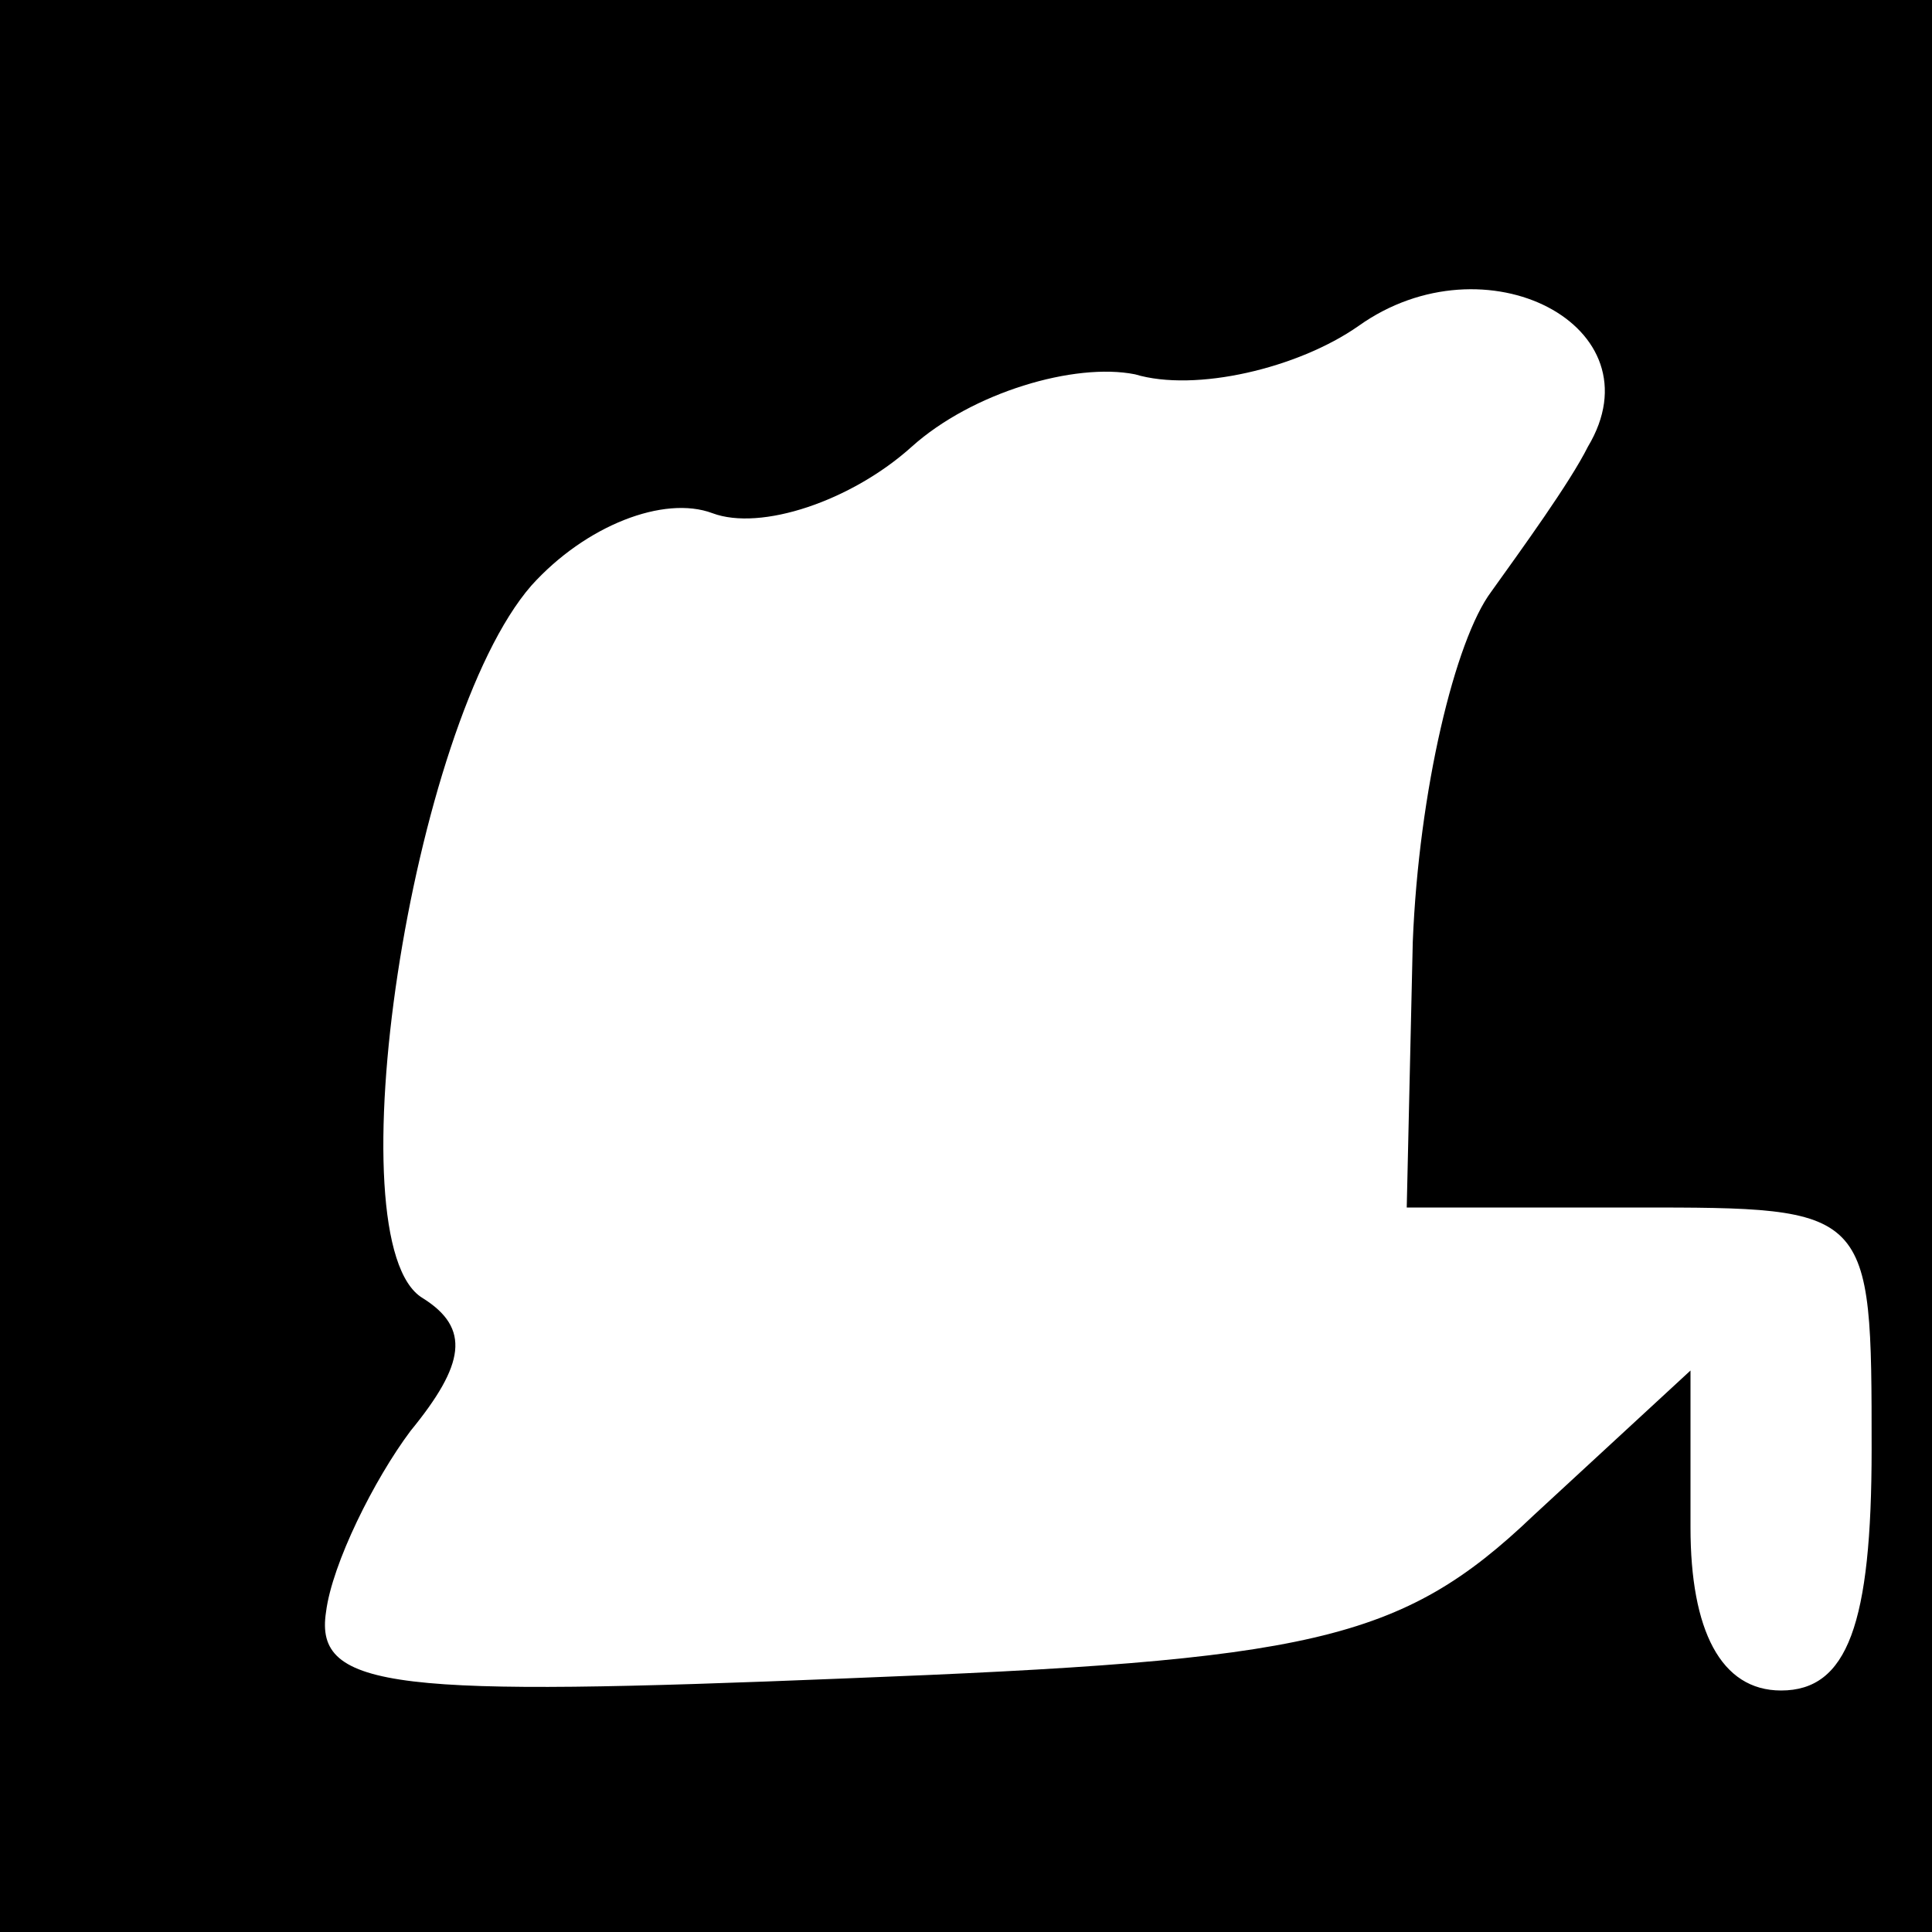 <?xml version="1.0" standalone="no"?>
<!DOCTYPE svg PUBLIC "-//W3C//DTD SVG 20010904//EN"
 "http://www.w3.org/TR/2001/REC-SVG-20010904/DTD/svg10.dtd">
<svg version="1.0" xmlns="http://www.w3.org/2000/svg"
 width="32pt" height="32pt" viewBox="0 0 32 32"
 preserveAspectRatio="xMidYMid meet">
<rect x="0" y="0" width="32" height="32" fill="#808080" stroke="none"/>
<g transform="translate(0,32) scale(0.1,-0.1)"
fill="#000000" stroke="none">
<path fill="#000000" stroke="none" d="M0 160 l0 -160 160 0 160 0 0 160 0
160 -160 0 -160 0 0 -160z"/>
<path fill="#ffffff" stroke="none" d="M263 246 c-3 -6 -11 -17 -16 -24 -6 -8
-12 -33 -13 -58 l-1 -44 38 0 c39 0 39 0 39 -40 0 -29 -4 -40 -15 -40 -10 0
-15 10 -15 27 l0 26 -26 -24 c-22 -21 -37 -24 -114 -27 -74 -3 -88 -2 -86 11
1 8 8 22 14 30 9 11 10 17 2 22 -15 9 -2 95 18 118 9 10 22 15 30 12 8 -3 23
2 33 11 10 9 27 14 37 12 10 -3 27 1 37 8 21 15 50 0 38 -20z"/>
</g>
</svg>
